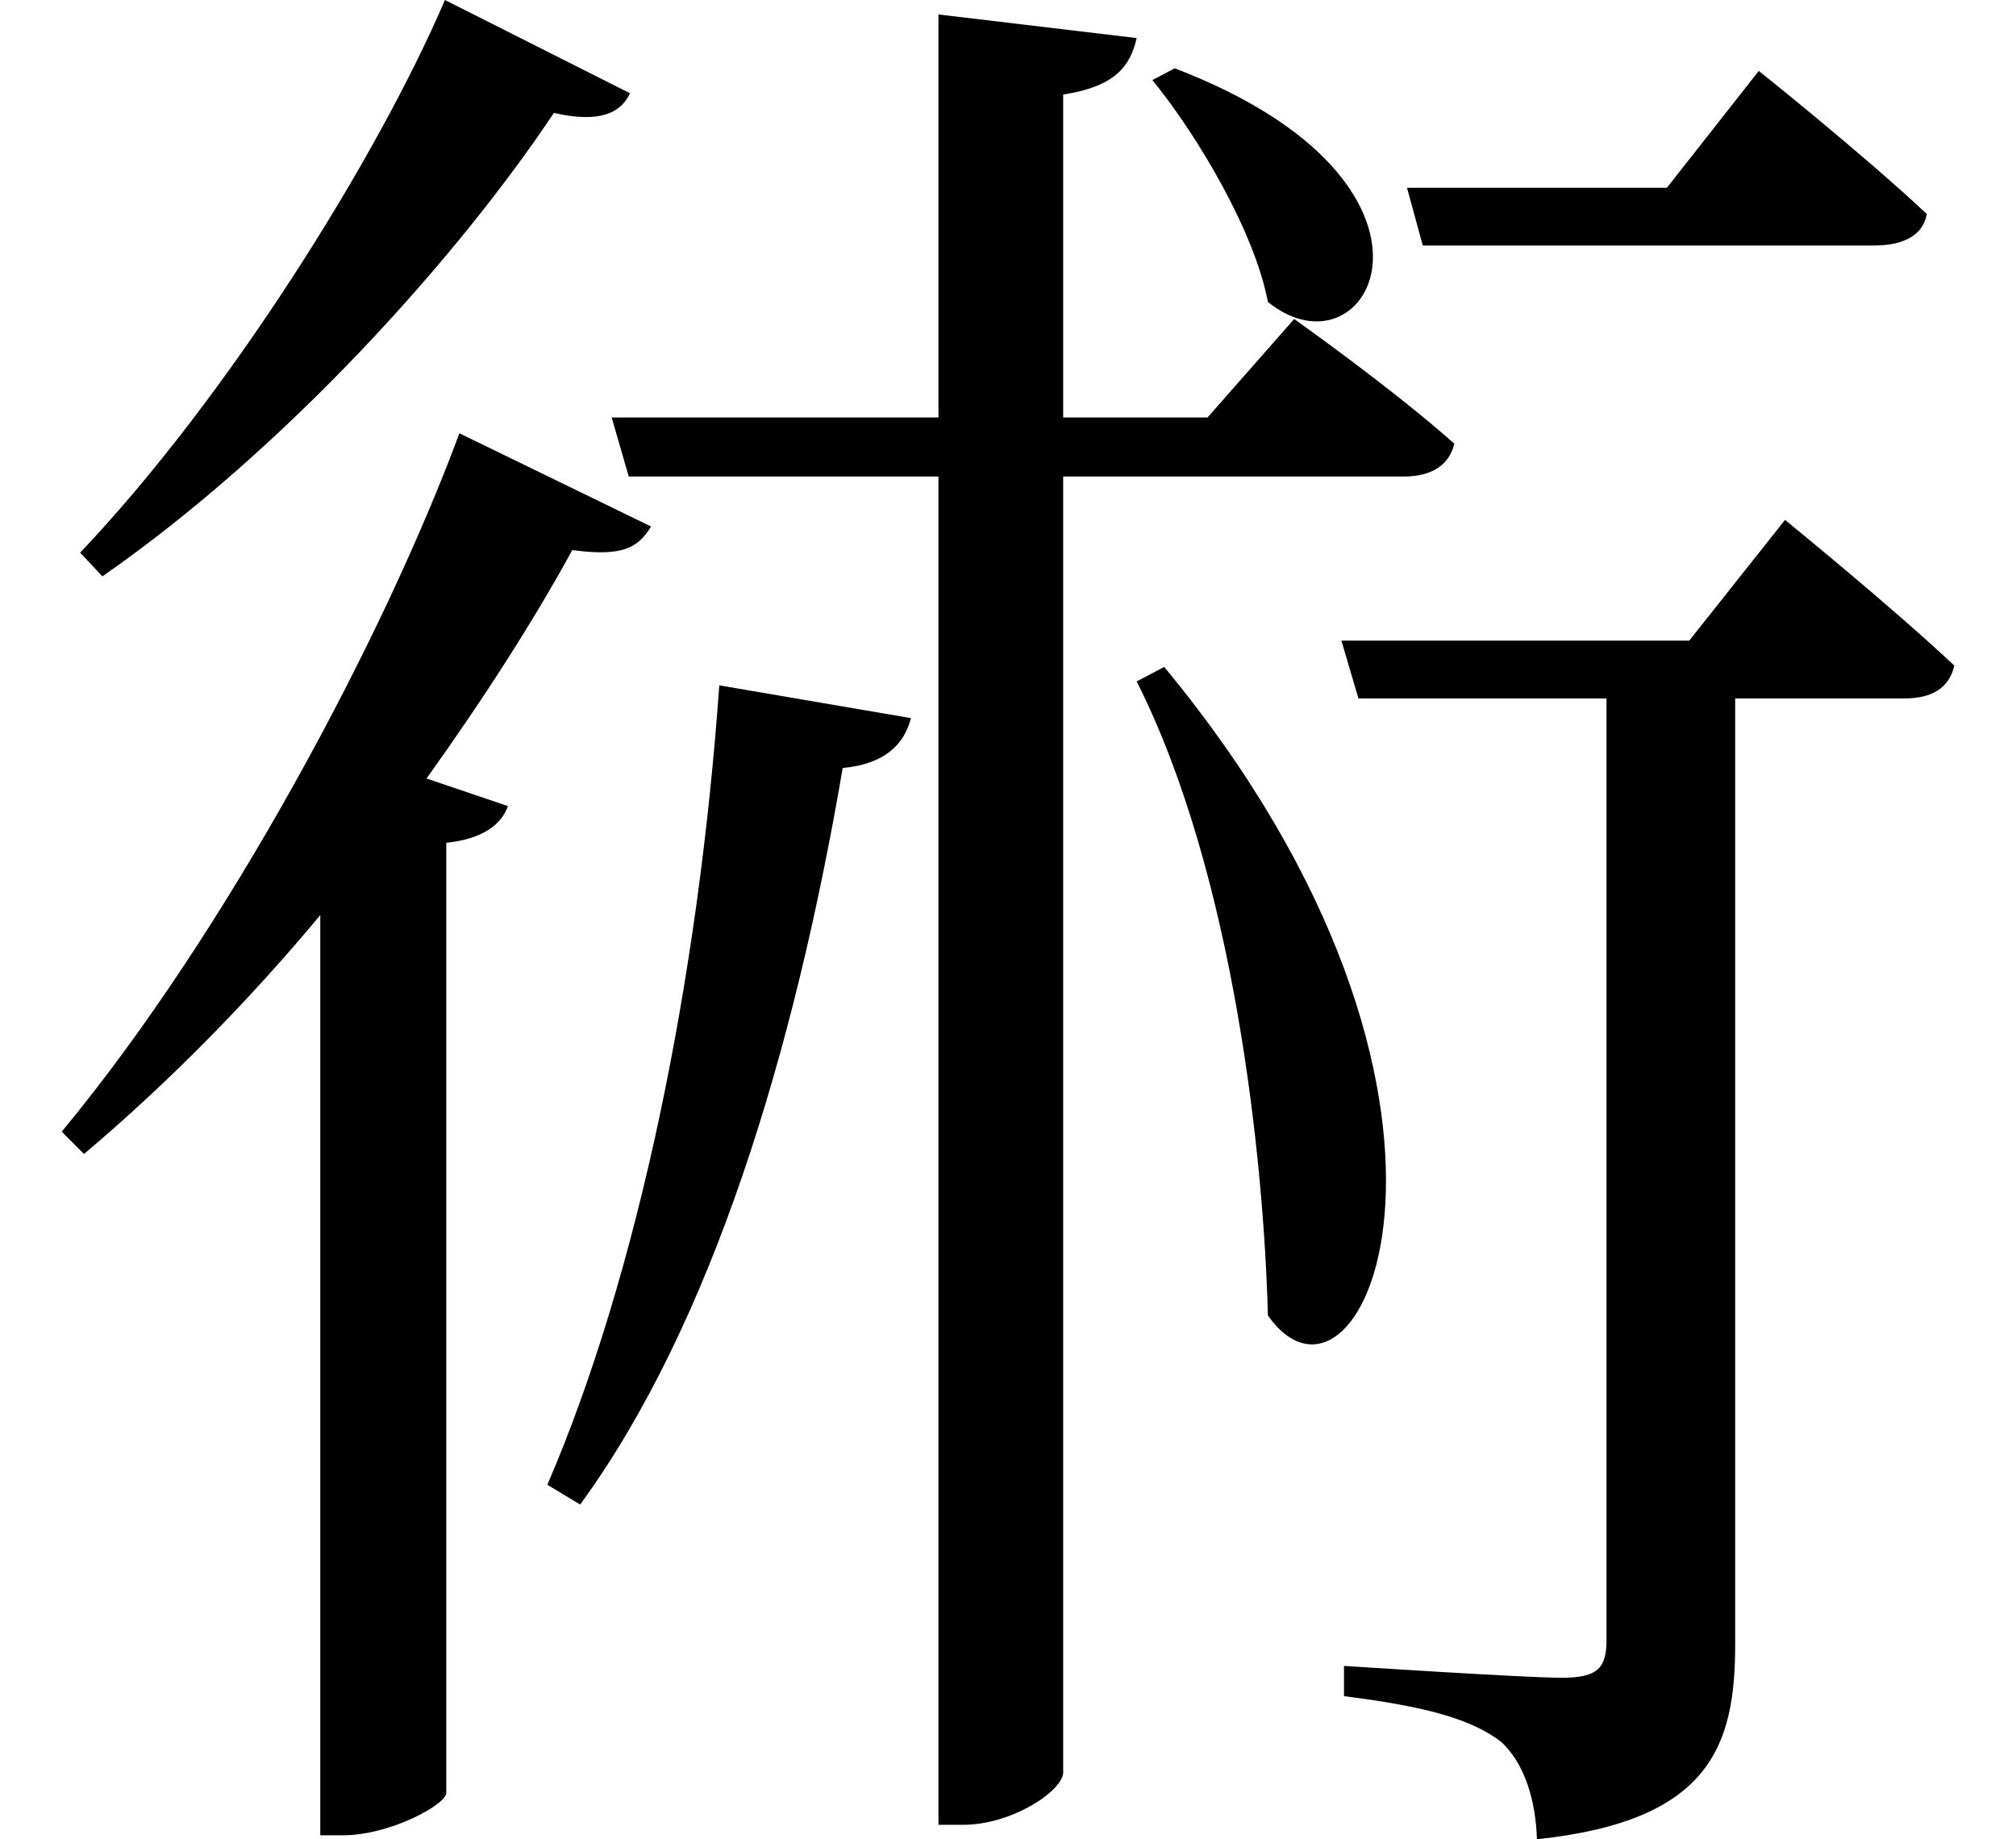<svg height="21.891" viewBox="0 0 24 21.891" width="24" xmlns="http://www.w3.org/2000/svg">
<path d="M16.734,17.734 L16.922,17.047 L22.297,17.047 C22.625,17.047 22.875,17.156 22.922,17.422 C22.156,18.141 20.922,19.125 20.922,19.125 L19.828,17.734 Z M5.281,19.969 C4.469,18.078 2.688,15.234 0.938,13.391 L1.203,13.109 C3.406,14.641 5.453,16.938 6.578,18.625 C7.125,18.5 7.375,18.625 7.484,18.859 Z M13.969,19.156 L13.703,19.016 C14.25,18.344 14.922,17.203 15.078,16.375 C16.297,15.391 17.562,17.781 13.969,19.156 Z M8.547,11.812 C8.297,8.297 7.578,4.797 6.5,2.297 L6.891,2.062 C8.453,4.203 9.438,7.438 10.016,10.828 C10.516,10.875 10.75,11.109 10.828,11.422 Z M13.844,12.031 L13.516,11.859 C14.688,9.531 15.031,6.125 15.078,4.312 C16.203,2.719 18.094,6.891 13.844,12.031 Z M15.953,12.344 L16.156,11.656 L19.109,11.656 L19.109,0.453 C19.109,0.125 19.016,0 18.578,0 C18.141,0 15.984,0.141 15.984,0.141 L15.984,-0.219 C16.984,-0.344 17.516,-0.5 17.859,-0.766 C18.141,-1.031 18.266,-1.469 18.281,-1.922 C20.359,-1.703 20.641,-0.797 20.641,0.406 L20.641,11.656 L22.656,11.656 C22.984,11.656 23.188,11.781 23.25,12.047 C22.484,12.766 21.234,13.781 21.234,13.781 L20.094,12.344 Z M11.156,19.797 L11.156,15 L7.266,15 L7.469,14.297 L11.156,14.297 L11.156,-1.75 L11.453,-1.75 C12.031,-1.75 12.641,-1.344 12.641,-1.125 L12.641,14.297 L16.688,14.297 C17.016,14.297 17.234,14.422 17.297,14.688 C16.562,15.344 15.391,16.172 15.391,16.172 L14.359,15 L12.641,15 L12.641,18.844 C13.25,18.938 13.438,19.172 13.516,19.516 Z M5.453,14.812 C4.562,12.406 2.688,8.875 0.719,6.5 L0.984,6.234 C1.984,7.078 2.953,8.062 3.797,9.078 L3.797,-1.875 L4.062,-1.875 C4.625,-1.875 5.281,-1.516 5.297,-1.375 L5.297,9.938 C5.734,9.984 5.953,10.156 6.031,10.375 L5.062,10.703 C5.766,11.688 6.344,12.594 6.797,13.422 C7.375,13.344 7.578,13.438 7.734,13.703 Z" transform="translate(0.016, 19.969) scale(1, -1)"/>
</svg>